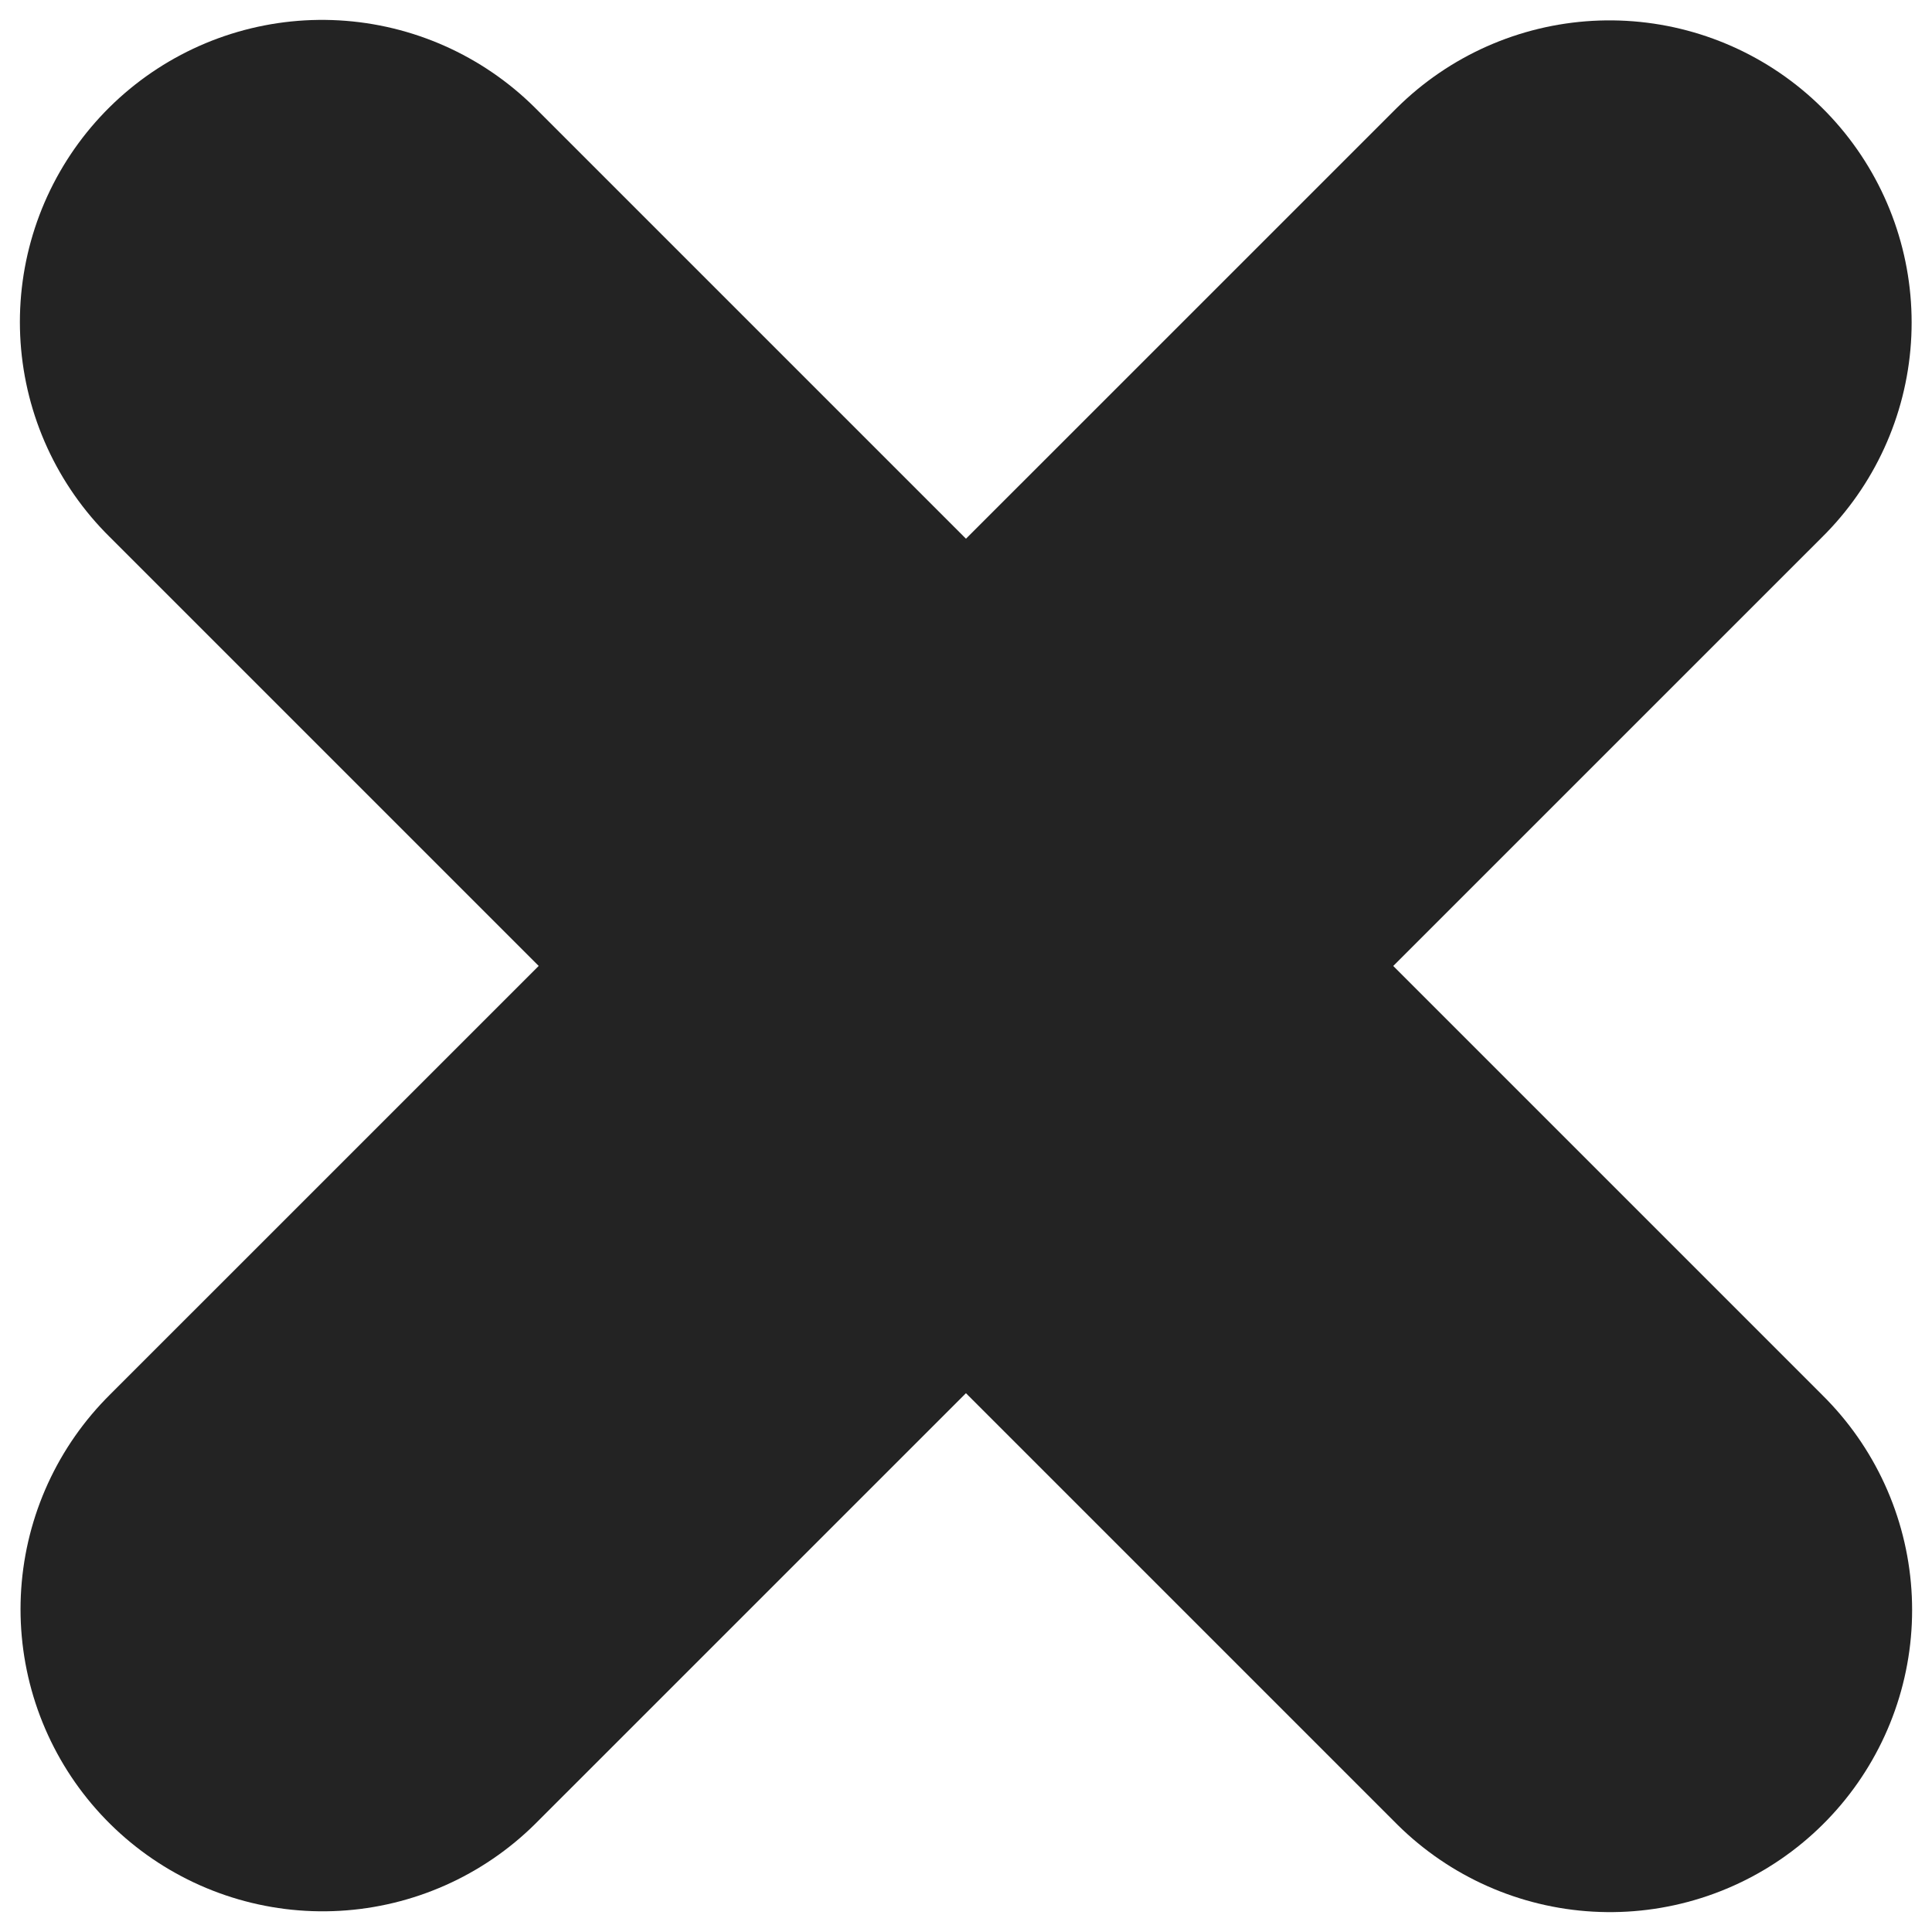 <svg width="12" height="12" viewBox="0 0 12 12" fill="none" xmlns="http://www.w3.org/2000/svg">
<path d="M9.997 2.003L2.004 9.995" stroke="#232323" stroke-width="3.753" stroke-linecap="round" stroke-linejoin="round"/>
<path d="M10 10L2 2" stroke="#232323" stroke-width="3.753" stroke-linecap="round" stroke-linejoin="round"/>
</svg>
